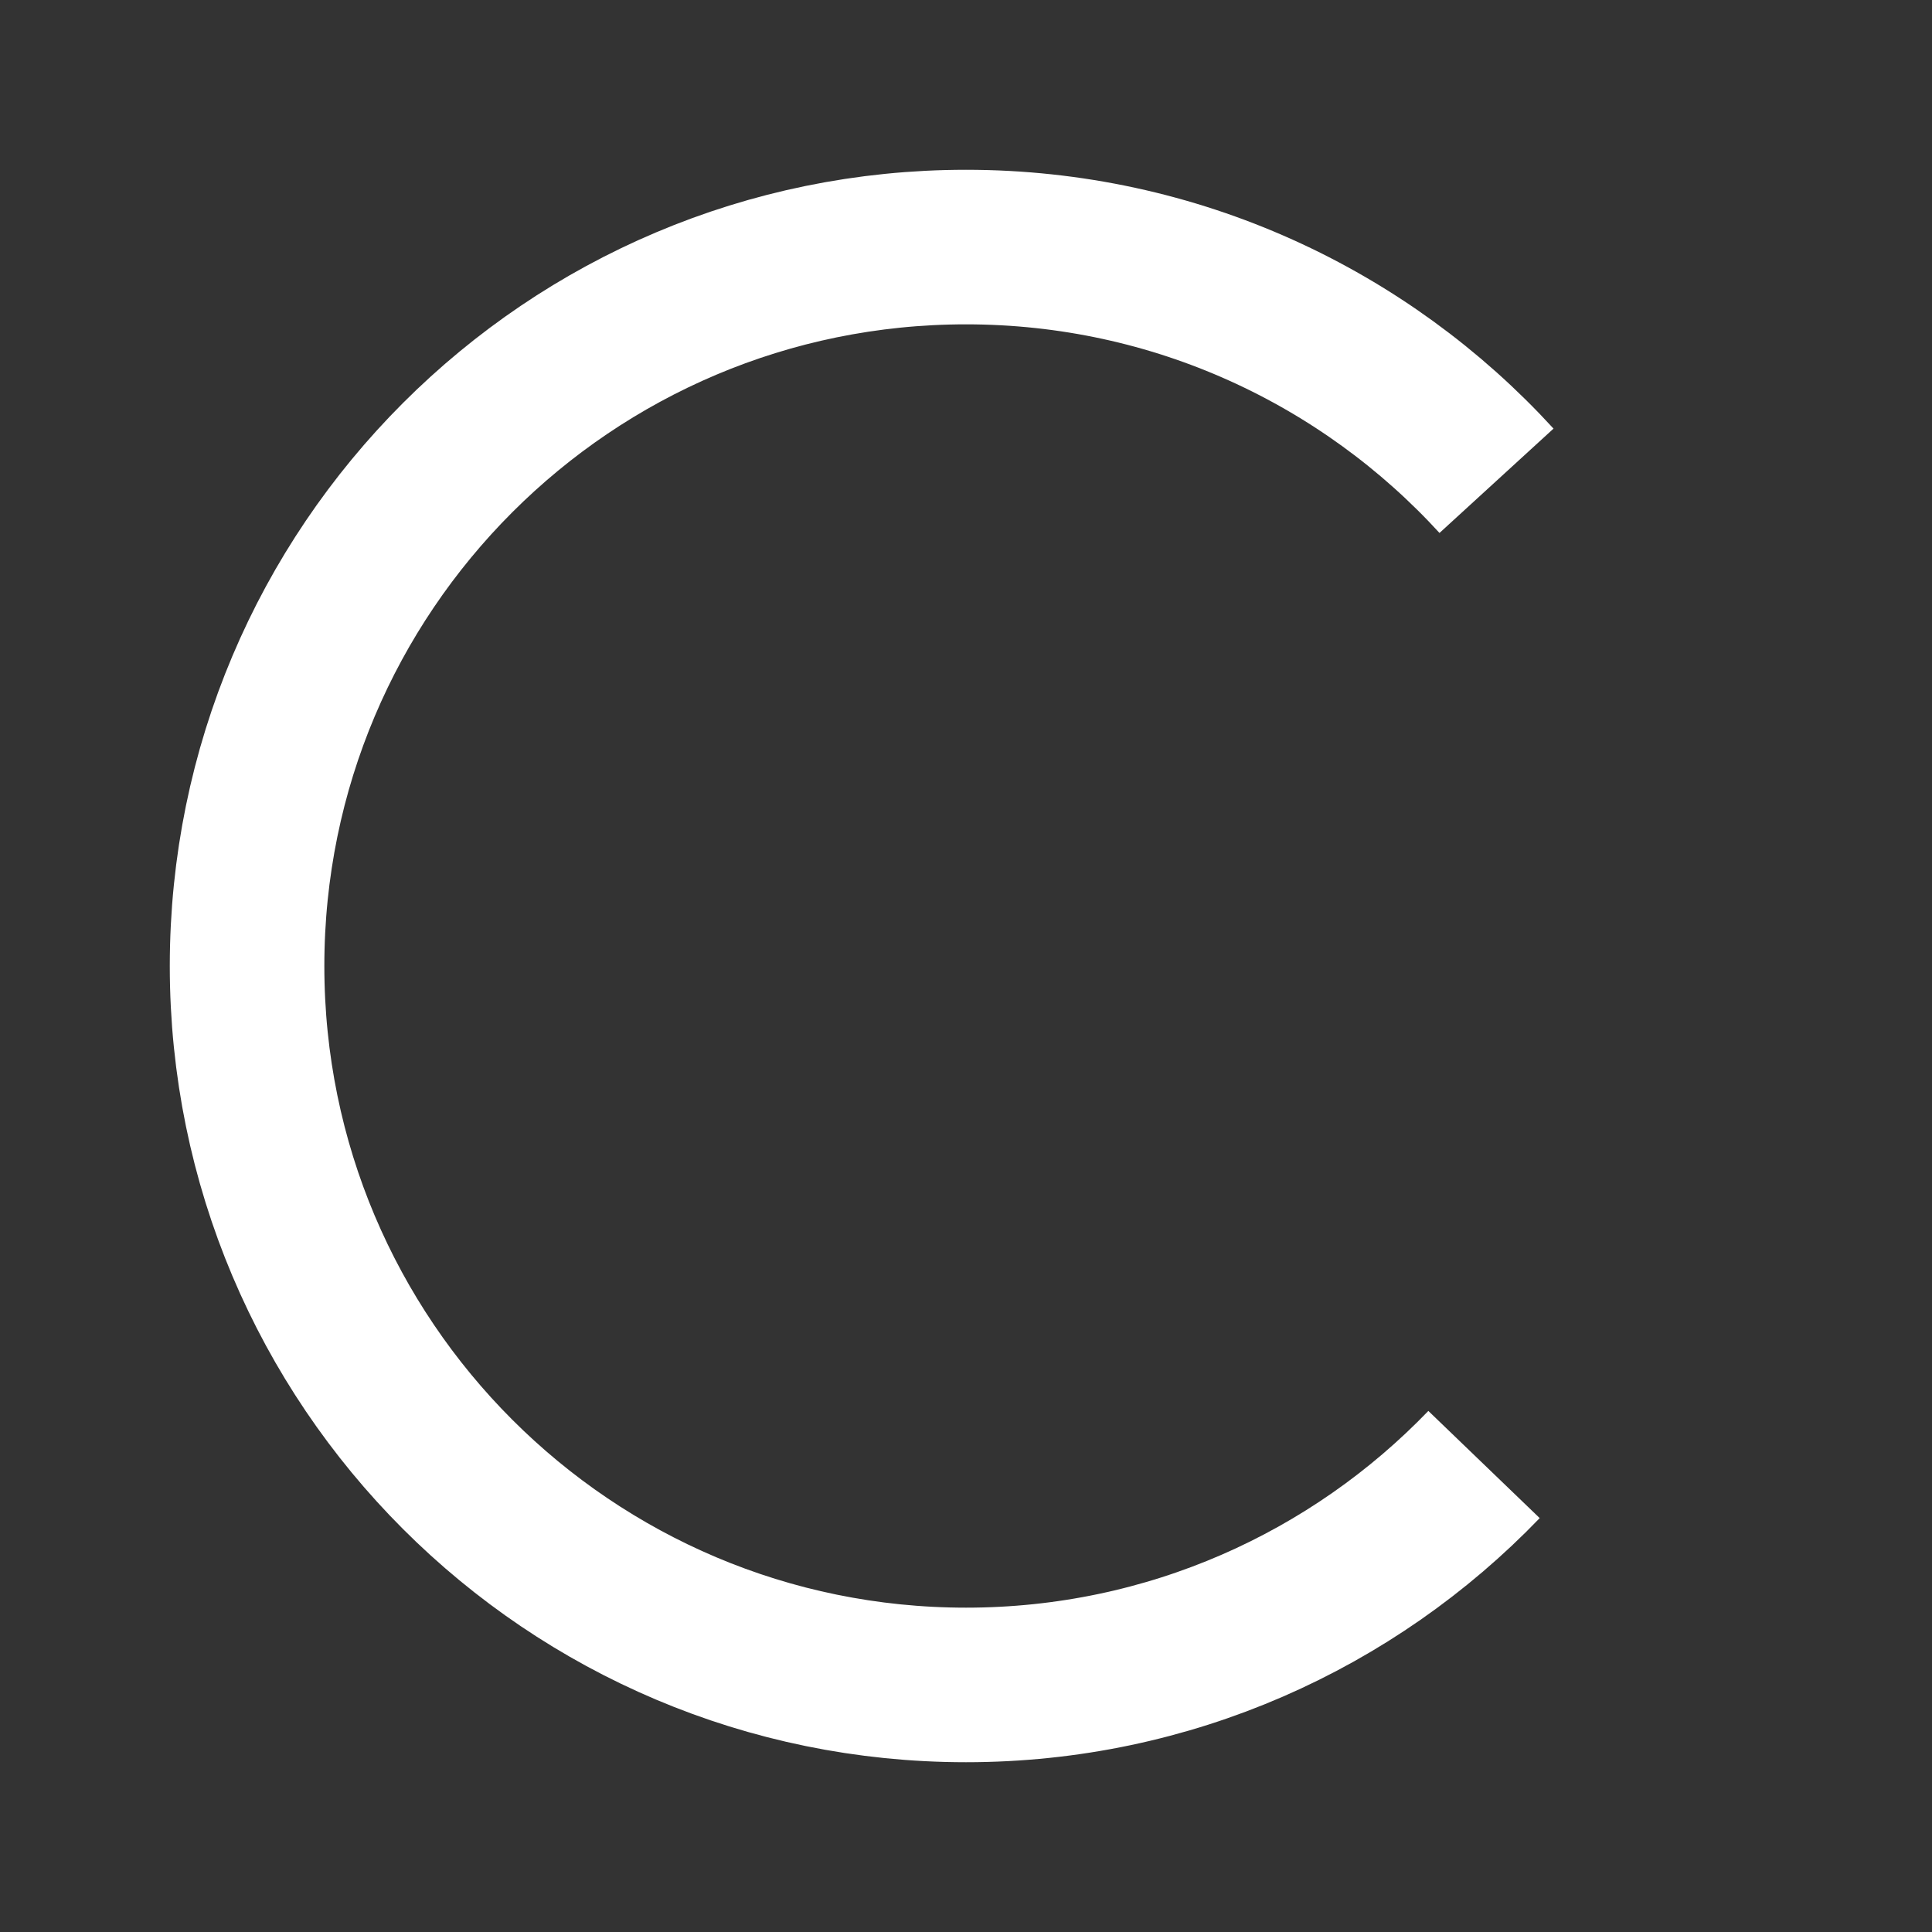 <?xml version="1.0" encoding="utf-8"?>
<!-- Generator: Adobe Illustrator 16.0.0, SVG Export Plug-In . SVG Version: 6.00 Build 0)  -->
<!DOCTYPE svg PUBLIC "-//W3C//DTD SVG 1.1//EN" "http://www.w3.org/Graphics/SVG/1.1/DTD/svg11.dtd">
<svg version="1.1" id="Layer_1" xmlns="http://www.w3.org/2000/svg" xmlns:xlink="http://www.w3.org/1999/xlink" x="0px" y="0px"
	 width="500px" height="500px" viewBox="0 0 500 500" enable-background="new 0 0 500 500" xml:space="preserve">
<rect x="0" y="0" width="500" height="500" fill="#333333" stroke="none"/>
<path fill="none" stroke="#FFFFFF" stroke-width="40" stroke-miterlimit="10" d="M384.064,379.016
	c-33.849,35.166-81.401,57.045-134.064,57.045c-102.758,0-186.06-83.303-186.06-186.061S147.242,63.94,250,63.94
	c54.361,0,103.278,23.313,137.297,60.487"/>
</svg>
